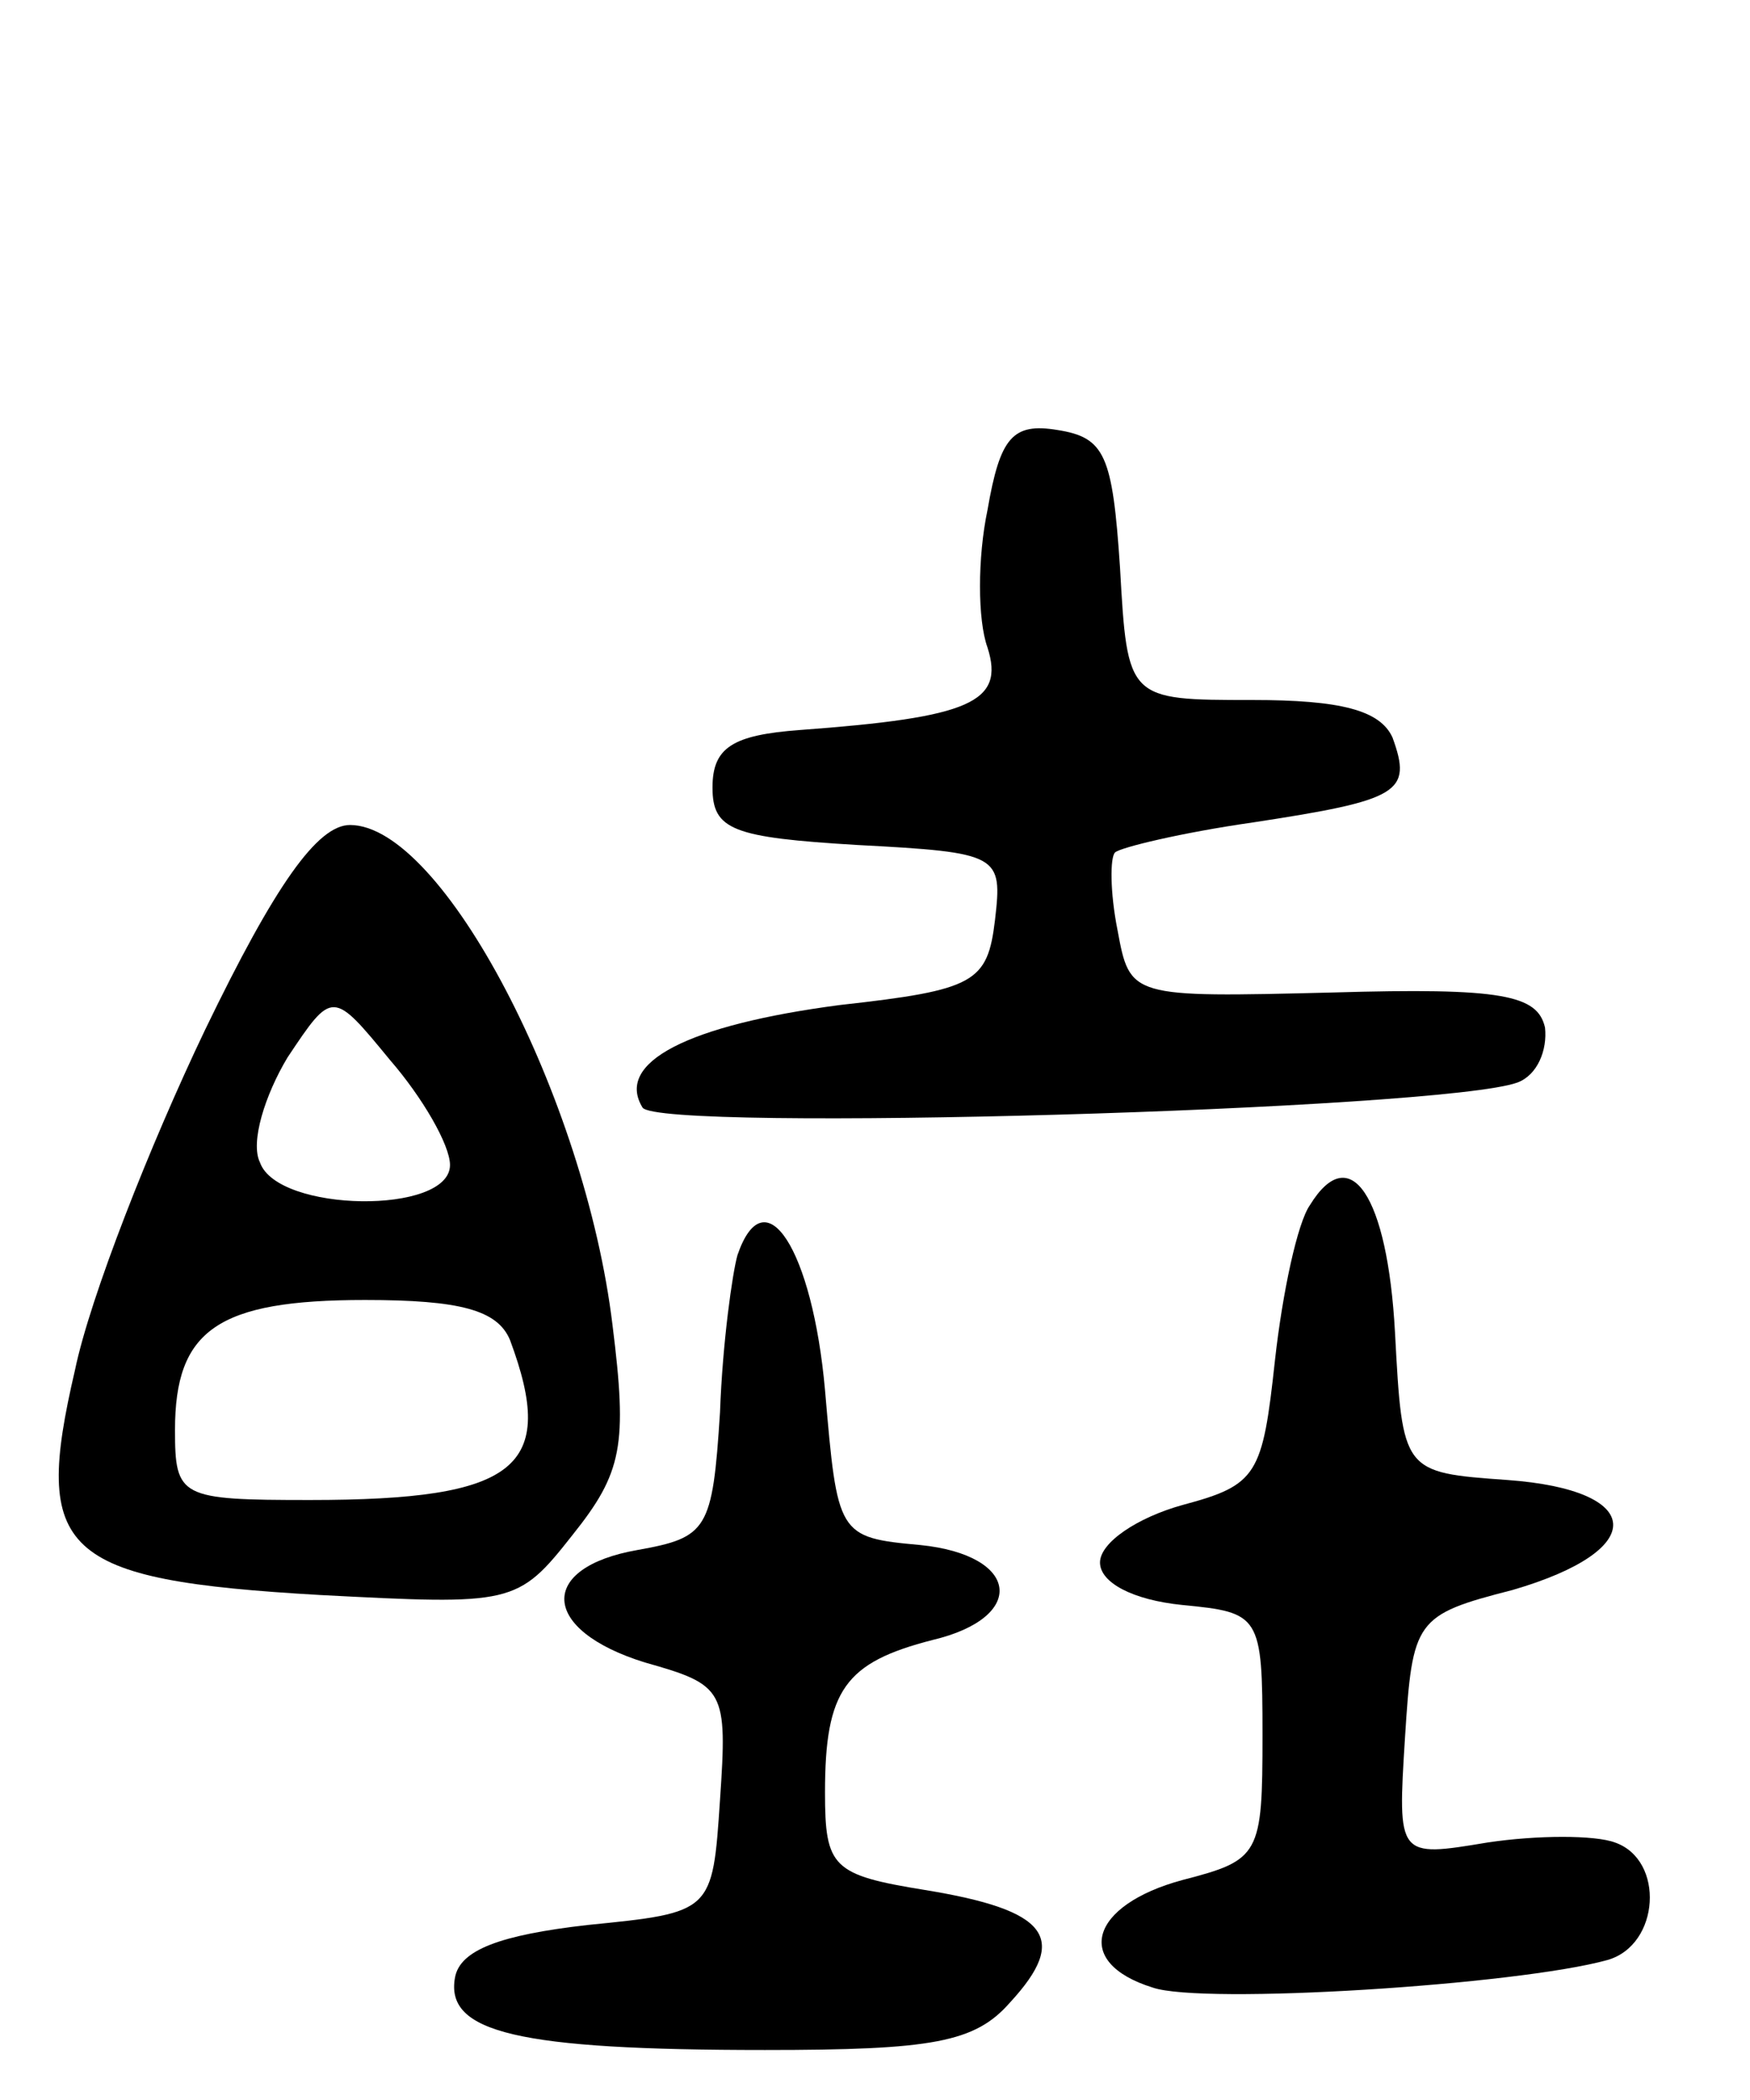<svg version="1.0" xmlns="http://www.w3.org/2000/svg"
 width="70pt" height="84pt" viewBox="0 0 70 84"
 preserveAspectRatio="xMidYMid meet">
<g transform="translate(0,84) scale(0.1,-0.1)"
fill="#000000" stroke="none">
<path d="M395 636 c-4 -19 -4 -44 0 -55 7 -22 -7 -28 -75 -33 -27 -2 -35 -7
-35 -23 0 -17 8 -20 58 -23 57 -3 58 -4 55 -30 -3 -25 -8 -28 -62 -34 -61 -8
-90 -23 -79 -41 6 -10 320 -1 350 10 8 3 12 13 11 22 -3 13 -17 16 -85 14 -81
-2 -81 -2 -86 25 -3 15 -3 29 -1 31 2 2 27 8 55 12 59 9 64 12 56 34 -5 11
-21 15 -56 15 -50 0 -50 0 -53 53 -3 45 -6 52 -25 55 -18 3 -23 -3 -28 -32z"/>
<path d="M82 428 c-22 -46 -46 -107 -52 -136 -17 -73 -6 -84 98 -90 77 -4 79
-4 101 24 20 25 22 36 16 84 -11 91 -68 200 -105 200 -13 0 -30 -24 -58 -82z
m98 -54 c0 -20 -69 -19 -76 1 -4 8 2 27 11 42 18 27 18 27 41 -1 13 -15 24
-34 24 -42z m24 -70 c19 -51 3 -64 -80 -64 -52 0 -54 1 -54 28 0 40 17 52 76
52 38 0 53 -4 58 -16z"/>
<path d="M524 358 c-5 -7 -11 -35 -14 -62 -5 -46 -7 -50 -37 -58 -18 -5 -33
-15 -33 -23 0 -8 13 -15 33 -17 31 -3 32 -4 32 -52 0 -48 -1 -50 -32 -58 -37
-10 -44 -33 -12 -43 20 -7 146 1 182 11 21 6 23 40 3 47 -8 3 -31 3 -51 0 -36
-6 -36 -6 -33 42 3 47 4 49 43 59 55 16 53 40 -2 44 -42 3 -42 3 -45 59 -3 55
-18 77 -34 51z"/>
<path d="M295 338 c-2 -7 -6 -35 -7 -63 -3 -47 -5 -50 -33 -55 -40 -7 -39 -32
3 -45 32 -9 33 -11 30 -55 -3 -45 -3 -45 -53 -50 -35 -4 -51 -10 -53 -21 -4
-22 25 -29 124 -29 67 0 84 3 98 19 24 26 15 37 -34 45 -37 6 -40 9 -40 39 0
41 8 52 43 61 38 9 35 34 -5 38 -33 3 -33 4 -38 62 -5 56 -24 86 -35 54z"/>
</g>
</svg>
